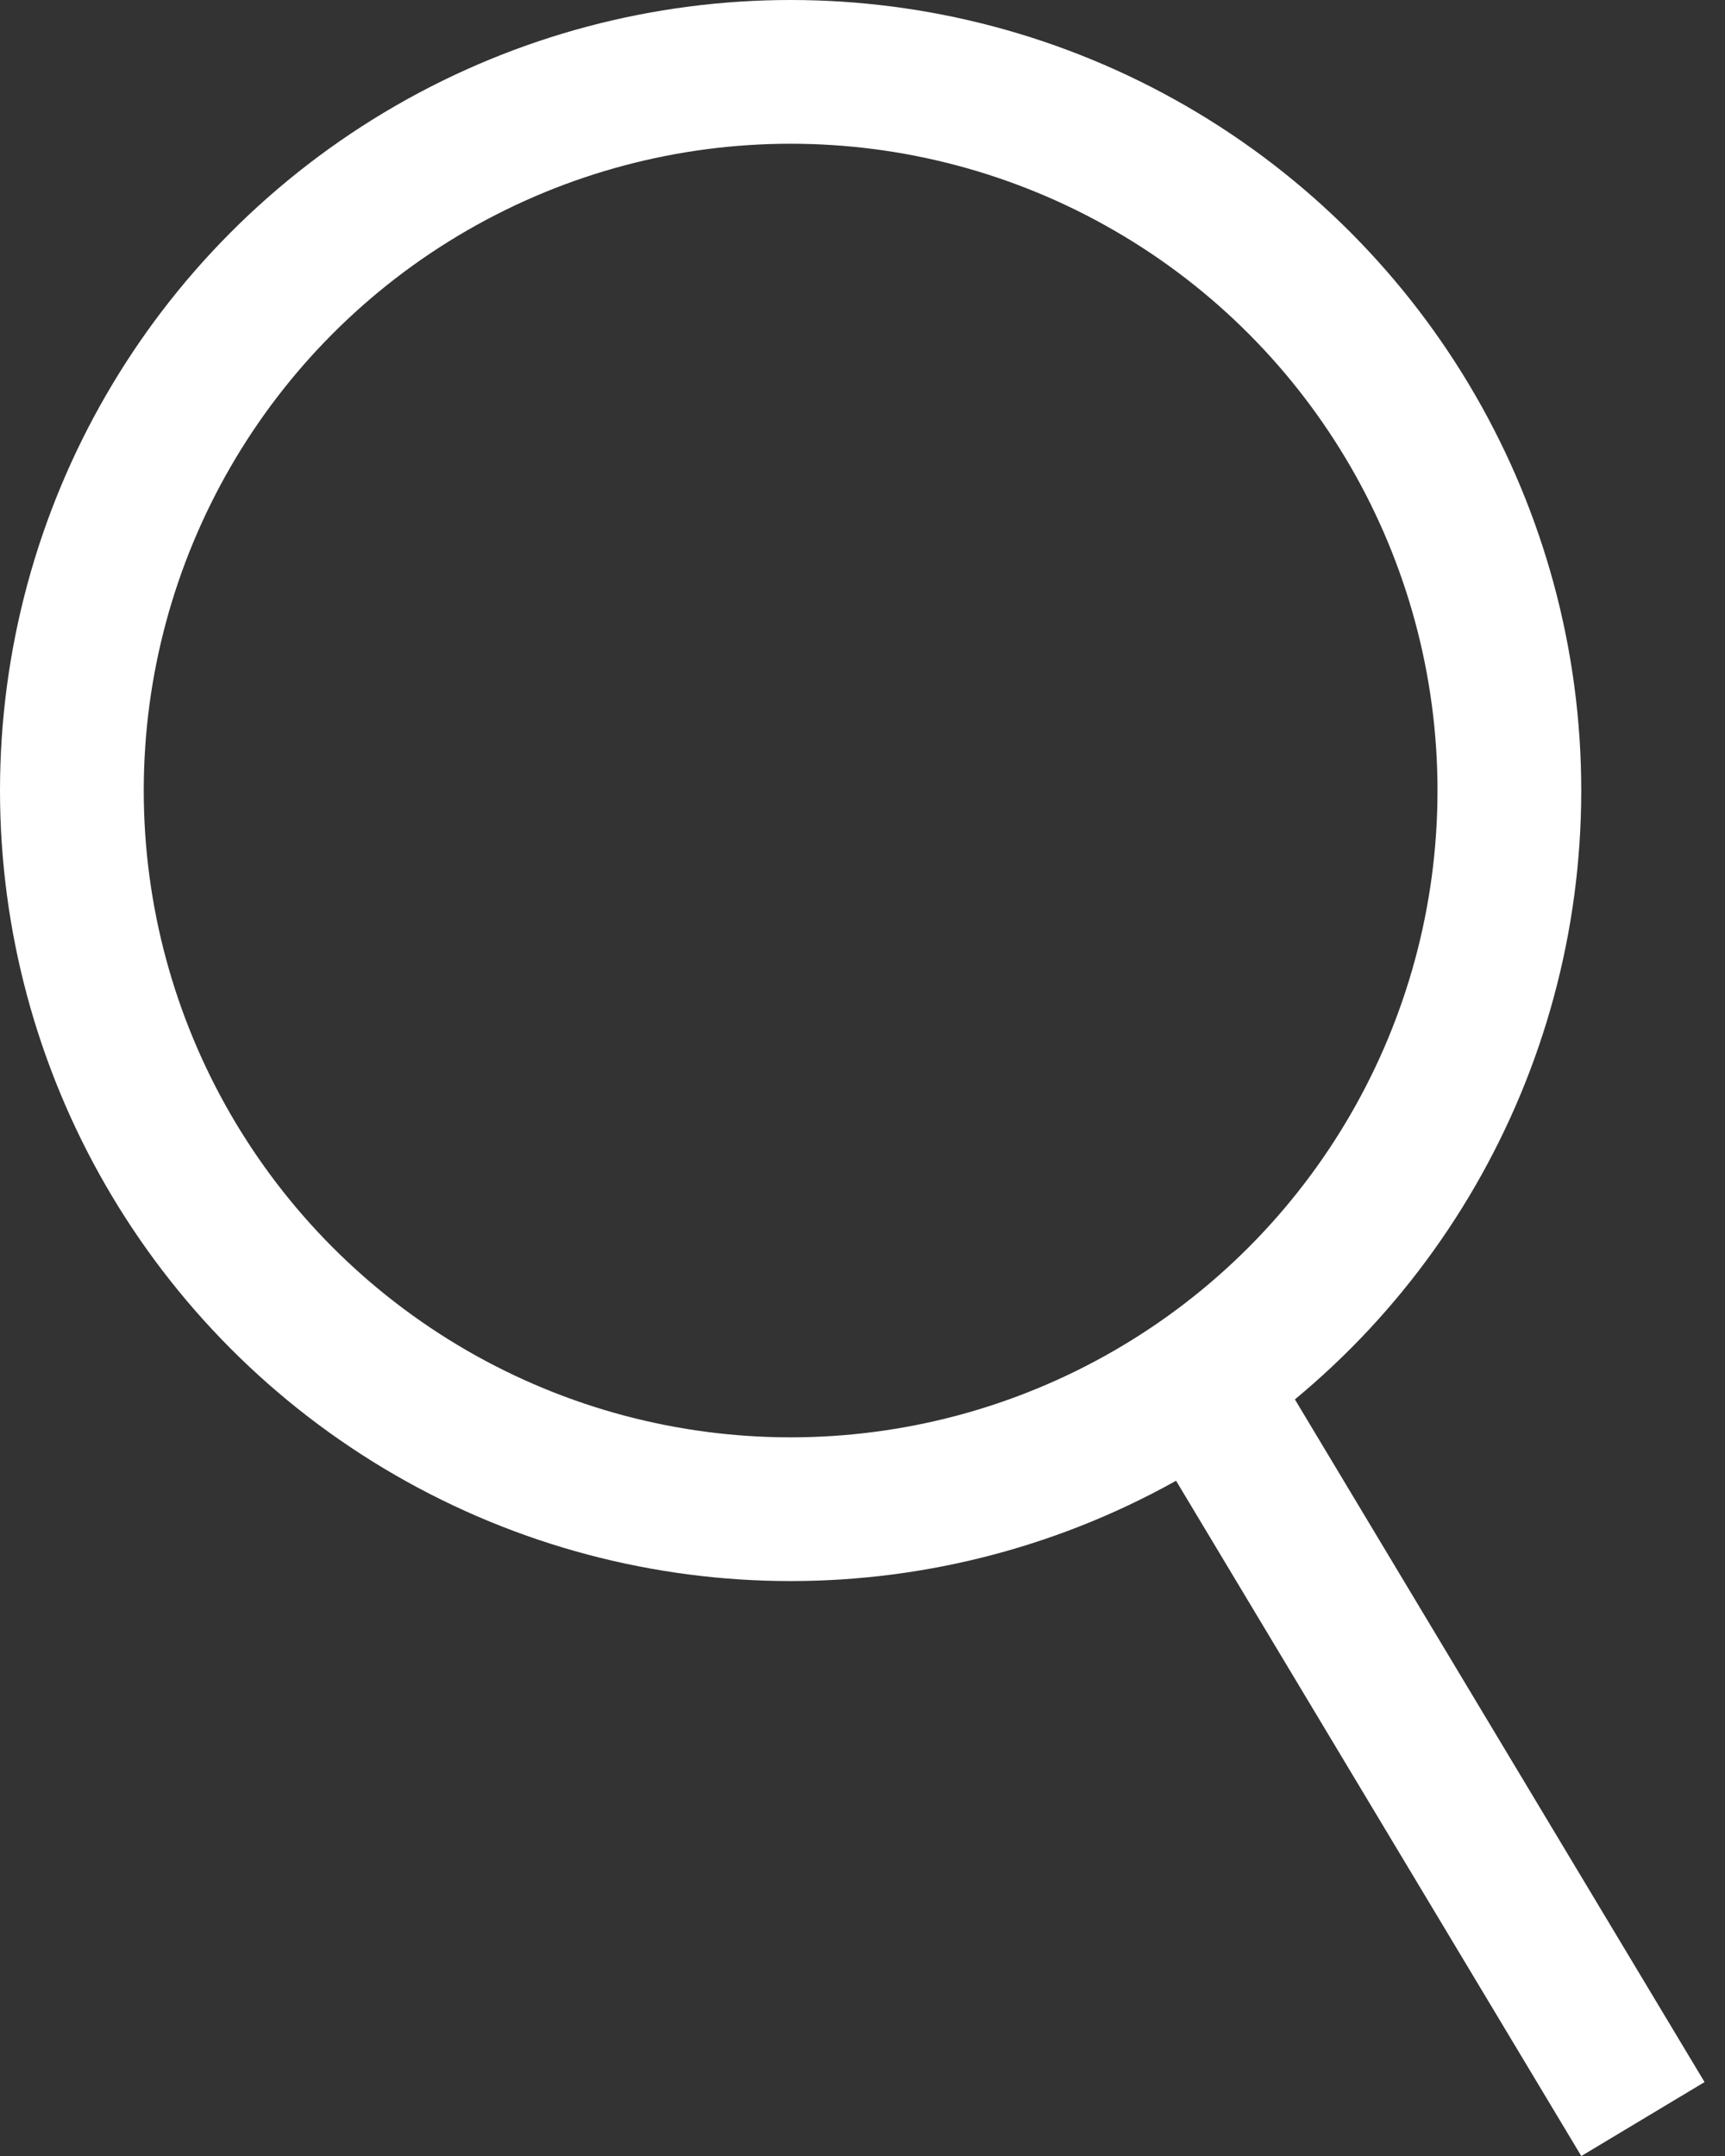 <svg width="12" height="15" viewBox="0 0 12 15" fill="none" xmlns="http://www.w3.org/2000/svg">
<rect x="0" y="0" width="12" height="15" fill="#333333" stroke="none"/>
<circle cx="5.5" cy="5.5" r="5" stroke="white"/>
<line x1="8.429" y1="9.743" x2="11.429" y2="14.743" stroke="white"/>
</svg>
